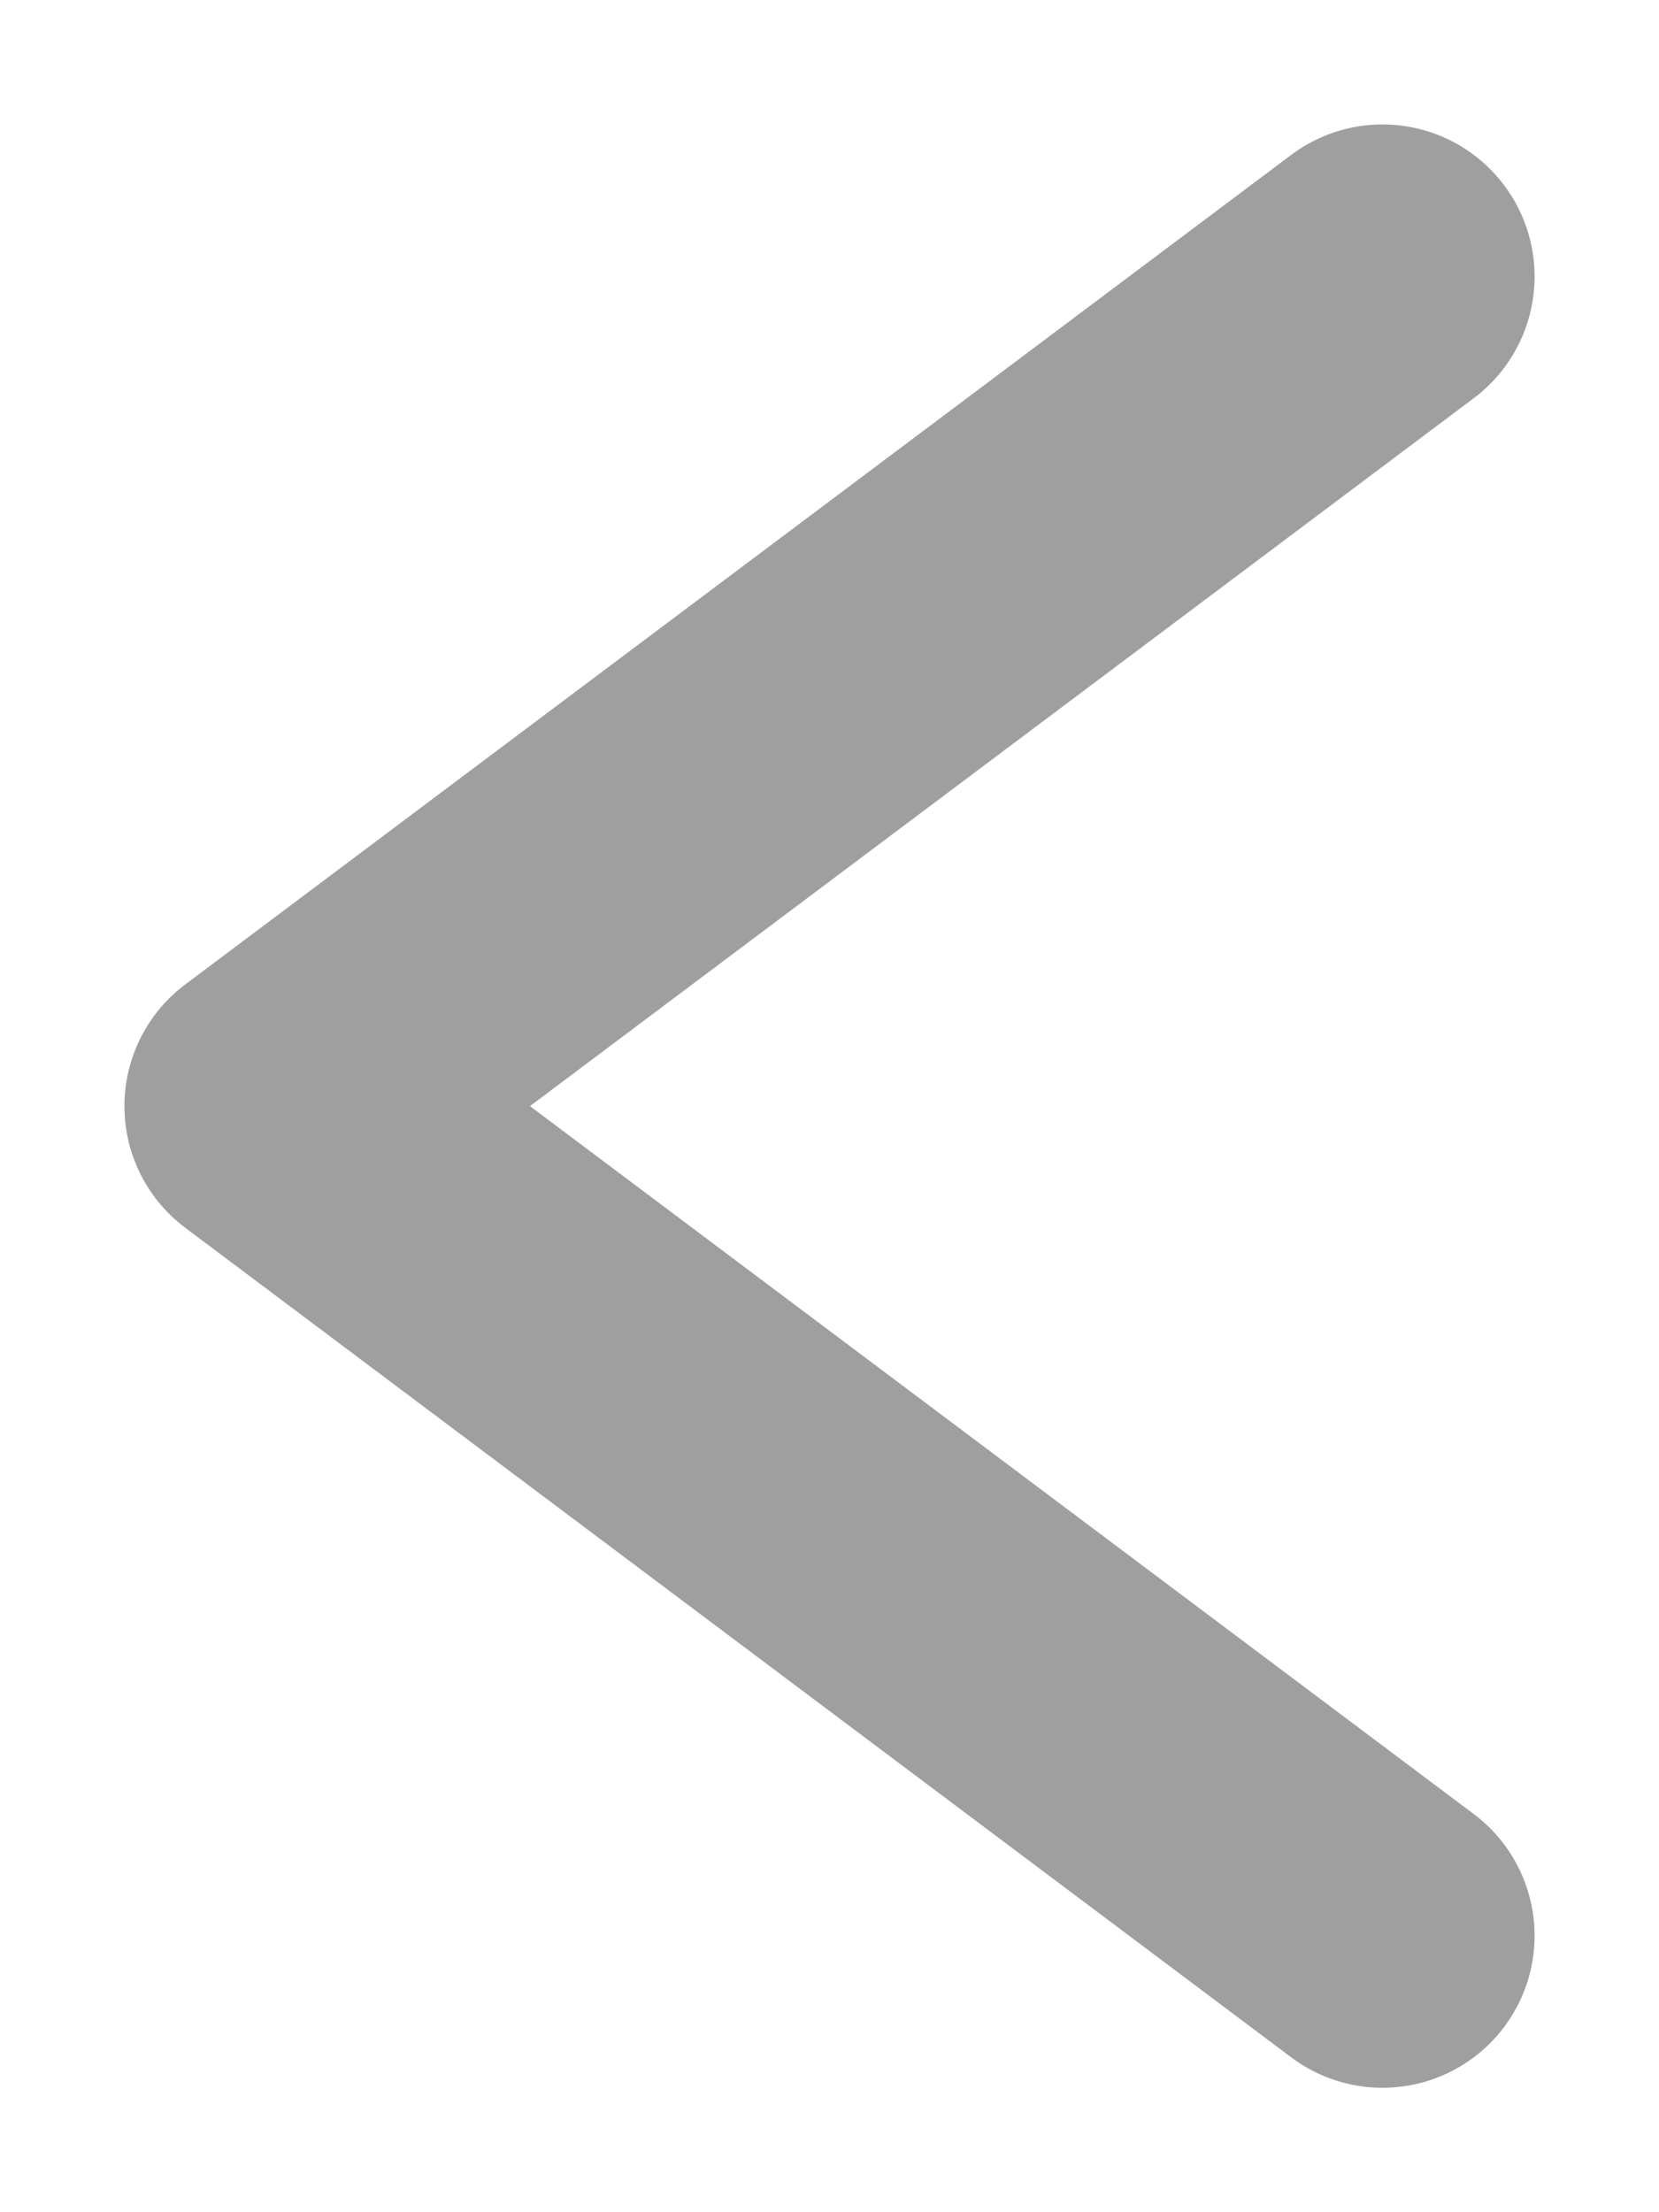 <svg width="12" height="16" viewBox="0 0 12 16" fill="none" xmlns="http://www.w3.org/2000/svg">
<path d="M10 2L2 8L10 14" stroke="#9F9F9F" stroke-width="2.2" stroke-linecap="round" stroke-linejoin="round"/>
</svg>
